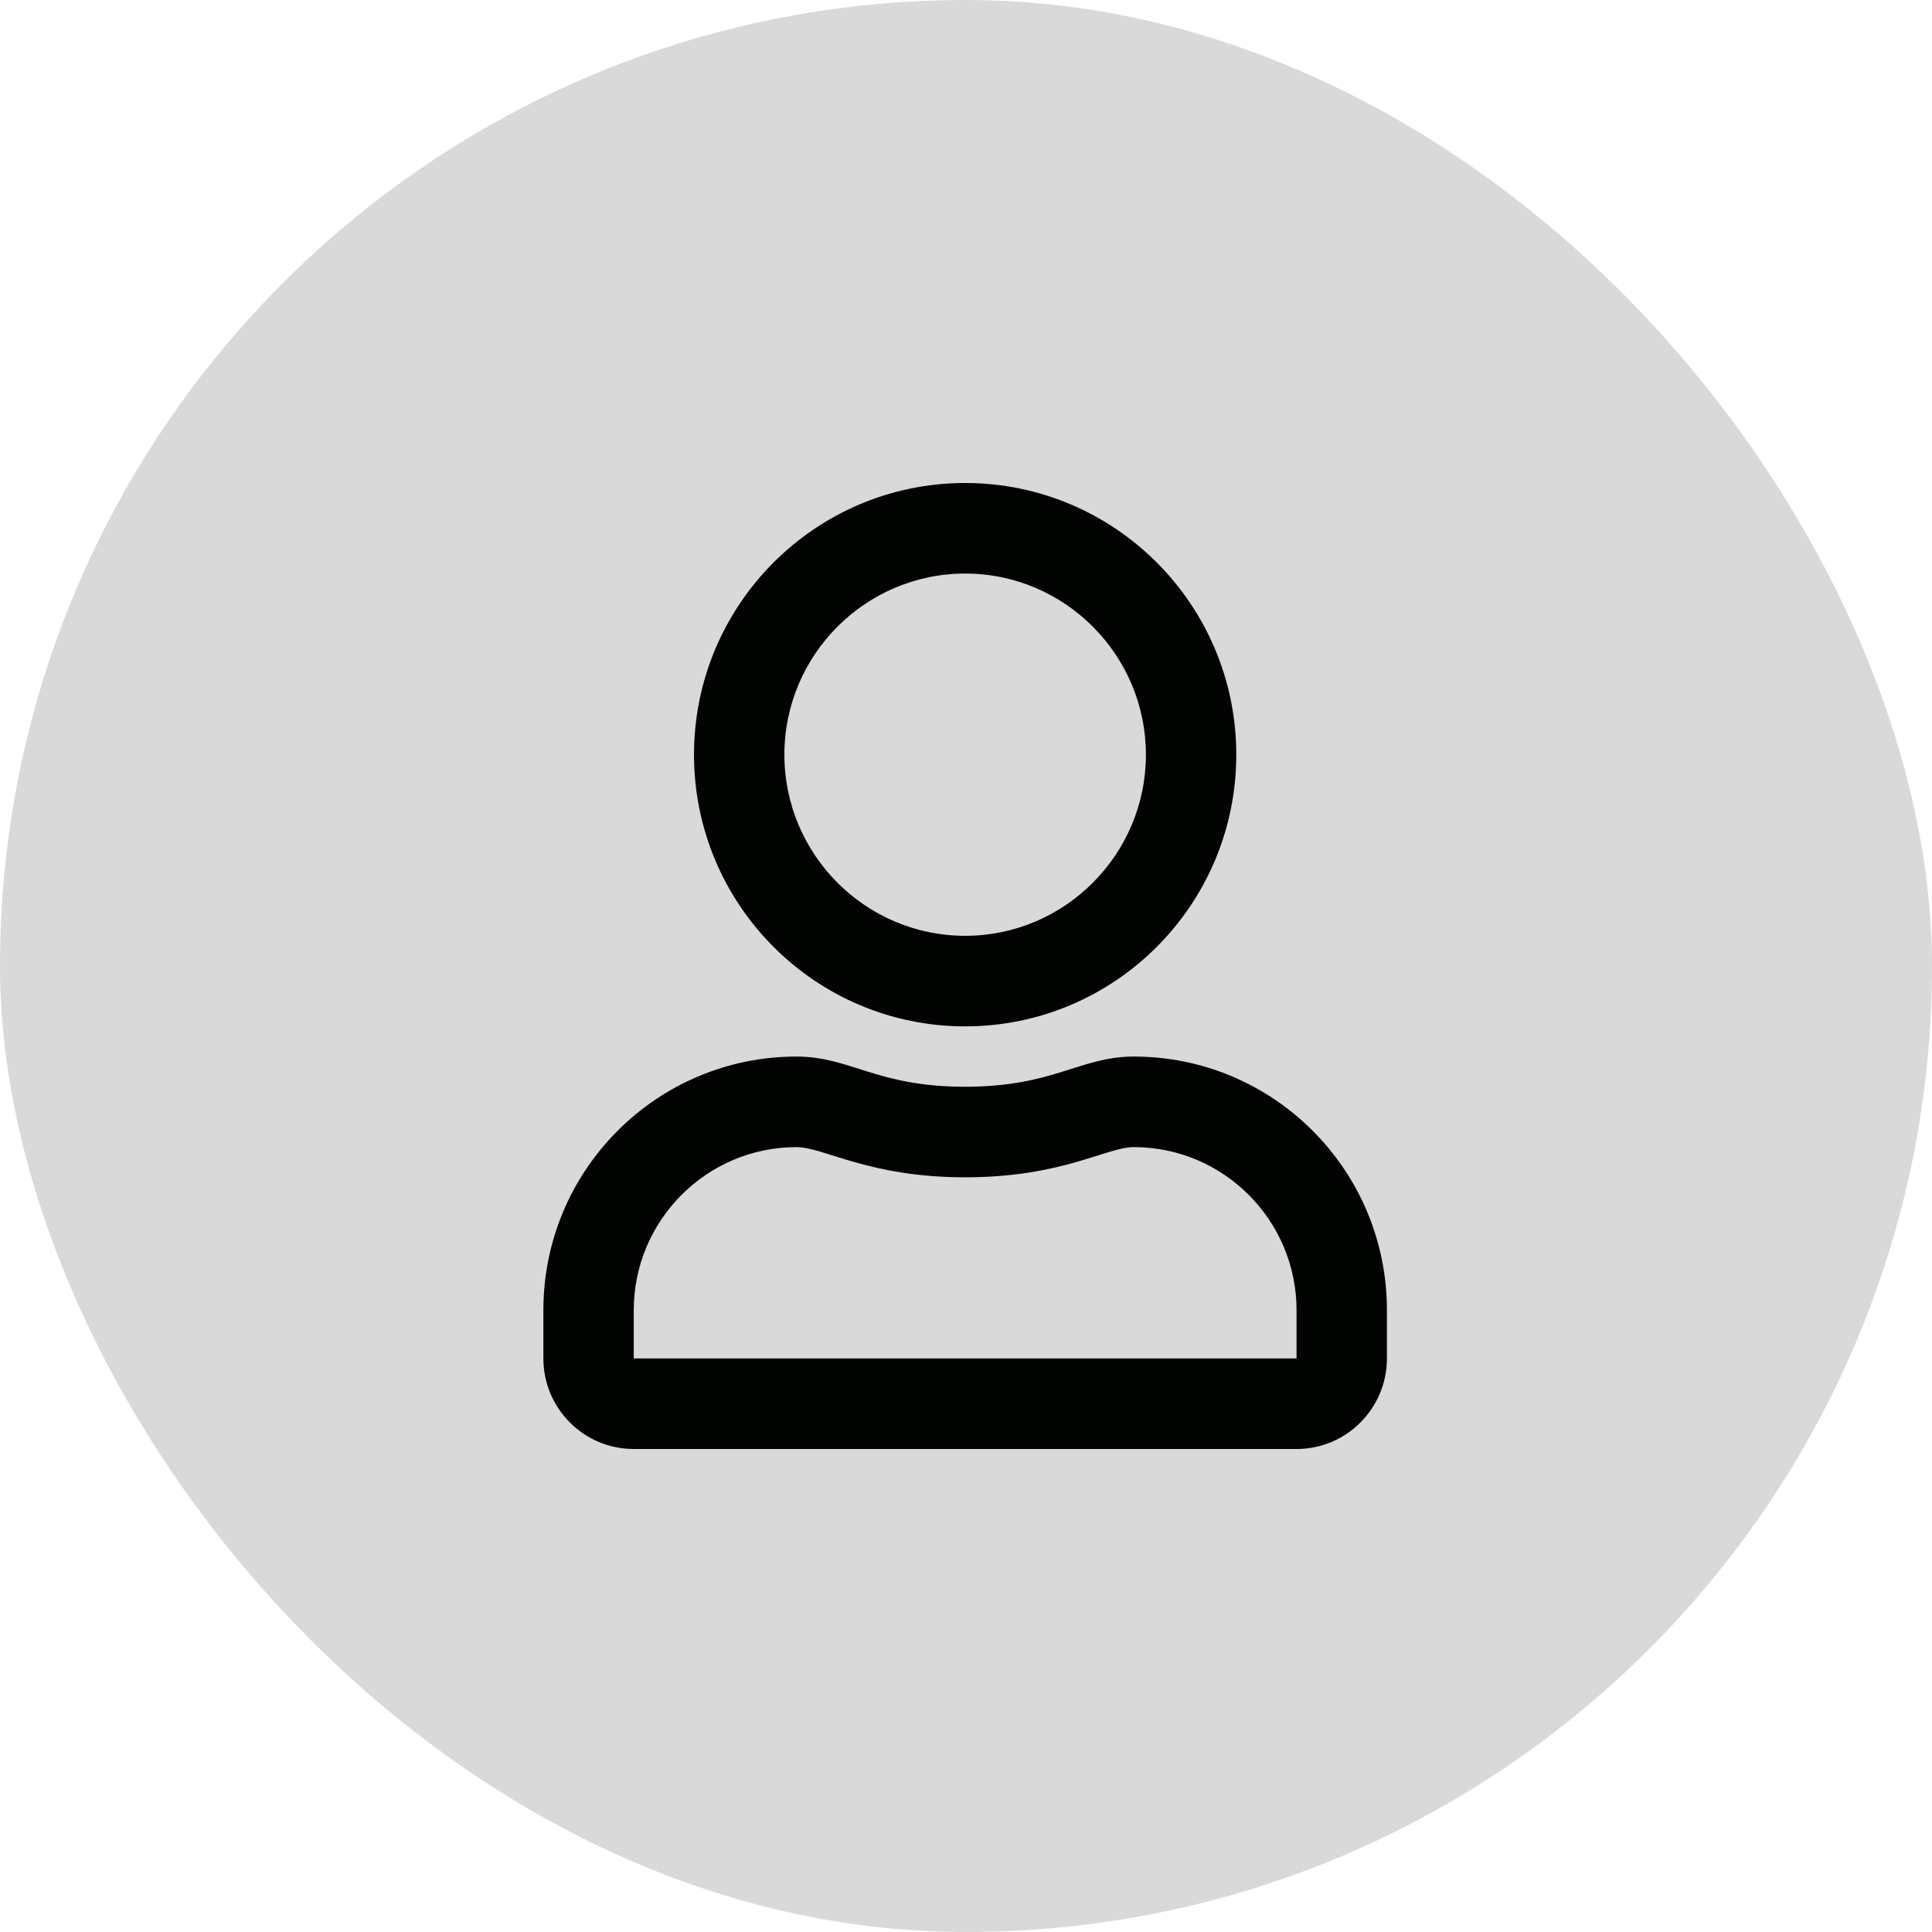 <svg width="128" height="128" viewBox="0 0 128 128" fill="none" xmlns="http://www.w3.org/2000/svg">
<rect width="128" height="128" rx="64" fill="#D9D9D9"/>
<g clip-path="url(#clip0_228_101)">
<path d="M75.121 70C71.541 70 69.819 72 63.944 72C58.068 72 56.359 70 52.766 70C43.51 70 36 77.525 36 86.8V90C36 93.312 38.682 96 41.988 96H85.899C89.205 96 91.887 93.312 91.887 90V86.8C91.887 77.525 84.377 70 75.121 70ZM85.899 90H41.988V86.8C41.988 80.85 46.828 76 52.766 76C54.587 76 57.544 78 63.944 78C70.393 78 73.287 76 75.121 76C81.059 76 85.899 80.85 85.899 86.8V90ZM63.944 68C73.861 68 81.907 59.938 81.907 50C81.907 40.062 73.861 32 63.944 32C54.026 32 45.98 40.062 45.98 50C45.98 59.938 54.026 68 63.944 68ZM63.944 38C70.543 38 75.919 43.388 75.919 50C75.919 56.612 70.543 62 63.944 62C57.344 62 51.968 56.612 51.968 50C51.968 43.388 57.344 38 63.944 38Z" fill="#020402"/>
</g>
<defs>
<clipPath id="clip0_228_101">
<rect width="55.887" height="64" fill="white" transform="translate(36 32)"/>
</clipPath>
</defs>
</svg>
